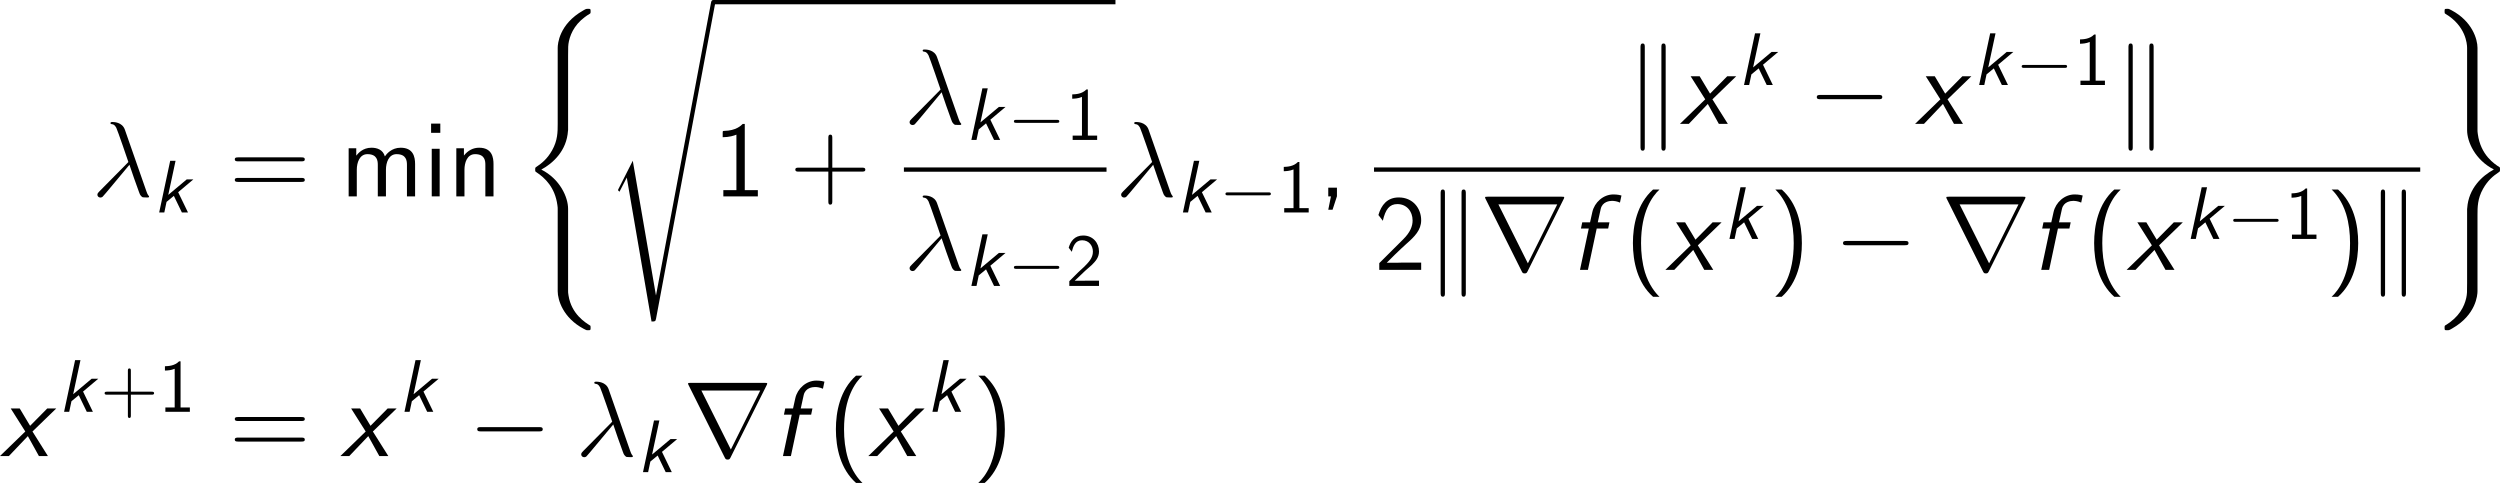 <?xml version='1.0' encoding='UTF-8'?>
<!-- Generated by CodeCogs with dvisvgm 2.9.1 -->
<svg version='1.1' xmlns='http://www.w3.org/2000/svg' xmlns:xlink='http://www.w3.org/1999/xlink' width='378.164pt' height='73.053pt' viewBox='-.239 -.285 378.164 73.053'>
<defs>
<path id='g1-102' d='M3.658-5.538H5.193L5.365-6.37H3.802L4.189-8.134C4.404-9.139 5.38-9.239 5.71-9.239C5.968-9.239 6.355-9.196 6.771-9.009L6.972-9.956C6.901-9.985 6.456-10.1 5.896-10.1C4.533-10.1 3.357-9.038 3.07-7.733L2.769-6.37H1.722L1.549-5.538H2.597L1.42 0H2.482L3.658-5.538Z'/>
<path id='g1-120' d='M4.347-3.285L7.532-6.37H6.327L4.031-4.046L2.64-6.37H1.435L3.386-3.285L0 0H1.191L3.73-2.668L5.208 0H6.413L4.347-3.285Z'/>
<path id='g3-0' d='M9.454-3.3C9.698-3.3 9.956-3.3 9.956-3.587S9.698-3.873 9.454-3.873H1.693C1.449-3.873 1.191-3.873 1.191-3.587S1.449-3.3 1.693-3.3H9.454Z'/>
<path id='g3-107' d='M2.468-10.272C2.468-10.501 2.468-10.76 2.181-10.76S1.894-10.444 1.894-10.229V3.056C1.894 3.285 1.894 3.587 2.181 3.587S2.468 3.328 2.468 3.099V-10.272ZM5.265-10.229C5.265-10.458 5.265-10.76 4.978-10.76S4.691-10.501 4.691-10.272V3.099C4.691 3.328 4.691 3.587 4.978 3.587S5.265 3.271 5.265 3.056V-10.229Z'/>
<path id='g3-114' d='M11.19-9.483C11.219-9.526 11.262-9.626 11.262-9.684C11.262-9.784 11.247-9.798 10.917-9.798H1.019C.689-9.798 .674-9.784 .674-9.684C.674-9.626 .717-9.526 .746-9.483L5.581 .201C5.681 .387 5.724 .473 5.968 .473S6.255 .387 6.355 .201L11.19-9.483ZM2.453-8.766H10.329L6.398-.875L2.453-8.766Z'/>
<path id='g5-43' d='M4.075-2.291H6.854C6.994-2.291 7.183-2.291 7.183-2.491S6.994-2.69 6.854-2.69H4.075V-5.479C4.075-5.619 4.075-5.808 3.875-5.808S3.676-5.619 3.676-5.479V-2.69H.887C.747-2.69 .558-2.69 .558-2.491S.747-2.291 .887-2.291H3.676V.498C3.676 .638 3.676 .827 3.875 .827S4.075 .638 4.075 .498V-2.291Z'/>
<path id='g5-49' d='M2.979-6.755H2.78C2.192-6.147 1.365-6.117 .887-6.097V-5.519C1.215-5.529 1.694-5.549 2.192-5.758V-.578H.946V0H4.224V-.578H2.979V-6.755Z'/>
<path id='g5-50' d='M1.733-1.873L.498-.638V0H4.473V-.707H2.66C2.54-.707 2.421-.697 2.301-.697H1.215C1.534-.976 2.291-1.724 2.6-2.012C2.79-2.192 3.298-2.61 3.487-2.79C3.935-3.238 4.473-3.766 4.473-4.613C4.473-5.758 3.666-6.755 2.351-6.755C1.215-6.755 .658-5.978 .418-5.121C.538-4.951 .588-4.892 .608-4.862C.628-4.842 .727-4.712 .827-4.573C1.026-5.34 1.305-6.117 2.212-6.117C3.148-6.117 3.656-5.37 3.656-4.593C3.656-3.746 3.088-3.178 2.501-2.58L1.733-1.873Z'/>
<use id='g7-0' xlink:href='#g3-0' transform='scale(.694)'/>
<path id='g2-40' d='M6.47 26.21C6.47 24.632 5.38 22.208 2.884 20.945C4.433 20.113 6.284 18.435 6.456 15.752L6.47 15.666V5.724C6.47 4.548 6.47 4.29 6.585 3.744C6.843 2.597 7.532 1.176 9.354 .1C9.468 .029 9.483 .014 9.483-.244C9.483-.56 9.468-.574 9.153-.574C8.895-.574 8.866-.574 8.479-.344C5.265 1.478 5.079 4.146 5.079 4.648V14.848C5.079 15.881 5.079 17.043 4.333 18.363C3.673 19.54 2.898 20.128 2.281 20.544C2.08 20.673 2.066 20.687 2.066 20.931C2.066 21.189 2.08 21.204 2.195 21.275C3.414 22.079 4.72 23.356 5.036 25.694C5.079 26.01 5.079 26.038 5.079 26.21V37.228C5.079 38.39 5.796 40.801 8.565 42.264C8.895 42.45 8.923 42.45 9.153 42.45C9.468 42.45 9.483 42.436 9.483 42.12C9.483 41.862 9.468 41.848 9.411 41.819C8.794 41.432 6.915 40.298 6.528 37.802C6.47 37.429 6.47 37.401 6.47 37.214V26.21Z'/>
<path id='g2-41' d='M5.079 36.152C5.079 37.329 5.079 37.587 4.964 38.132C4.706 39.28 4.017 40.686 2.195 41.776C2.08 41.848 2.066 41.862 2.066 42.12C2.066 42.45 2.08 42.45 2.41 42.45C2.654 42.45 2.683 42.45 3.07 42.221C6.284 40.399 6.47 37.73 6.47 37.228V27.028C6.47 25.995 6.47 24.833 7.216 23.513C7.847 22.394 8.579 21.792 9.268 21.333C9.468 21.204 9.483 21.189 9.483 20.931C9.483 20.745 9.483 20.673 9.425 20.63C8.751 20.199 6.886 19.009 6.513 16.183C6.47 15.867 6.47 15.838 6.47 15.666V4.648C6.47 3.486 5.753 1.076 2.984-.387C2.654-.574 2.625-.574 2.41-.574C2.08-.574 2.066-.574 2.066-.244C2.066-.014 2.066 .029 2.166 .086C4.892 1.707 5.079 4.103 5.079 4.663V15.666C5.079 17.244 6.169 19.669 8.665 20.931C7.116 21.763 5.265 23.442 5.093 26.124L5.079 26.21V36.152Z'/>
<path id='g2-115' d='M3.572 20.945L1.679 24.675C1.607 24.819 1.592 24.848 1.592 24.862C1.592 24.919 1.779 25.077 1.793 25.091L2.769 23.198L6.083 42.465C6.528 42.465 6.614 42.465 6.685 42.092L14.633-.287C14.633-.445 14.518-.574 14.346-.574C14.117-.574 14.074-.387 14.031-.143L6.685 38.95H6.671L3.572 20.945Z'/>
<path id='g6-40' d='M3.816-10.76C1.664-8.837 1.119-5.925 1.119-3.587C1.119-1.062 1.736 1.75 3.816 3.601H4.677C4.117 3.084 3.242 1.965 2.74 .344C2.353-.933 2.209-2.267 2.209-3.572C2.209-7.804 3.716-9.87 4.677-10.76H3.816Z'/>
<path id='g6-41' d='M1.635 3.601C3.787 1.679 4.333-1.234 4.333-3.572C4.333-6.097 3.716-8.909 1.635-10.76H.775C1.334-10.243 2.209-9.124 2.711-7.503C3.099-6.226 3.242-4.892 3.242-3.587C3.242 .646 1.736 2.711 .775 3.601H1.635Z'/>
<path id='g6-43' d='M5.724-3.314H9.684C9.885-3.314 10.143-3.314 10.143-3.572C10.143-3.845 9.899-3.845 9.684-3.845H5.724V-7.804C5.724-8.005 5.724-8.263 5.466-8.263C5.193-8.263 5.193-8.02 5.193-7.804V-3.845H1.234C1.033-3.845 .775-3.845 .775-3.587C.775-3.314 1.019-3.314 1.234-3.314H5.193V.646C5.193 .846 5.193 1.105 5.452 1.105C5.724 1.105 5.724 .861 5.724 .646V-3.314Z'/>
<path id='g6-44' d='M2.525-.014V-1.162H1.363V0H1.722L1.363 1.793H1.937L2.525-.014Z'/>
<path id='g6-49' d='M4.218-9.698H3.945C3.716-9.468 3.027-8.794 1.478-8.766C1.277-8.766 1.262-8.751 1.262-8.493V-7.919C2.138-7.919 2.798-8.134 3.099-8.263V-.832H1.349V0H5.968V-.832H4.218V-9.698Z'/>
<path id='g6-50' d='M.703-.904V0H6.312V-.976H3.759C3.587-.976 3.414-.961 3.242-.961H1.707C2.08-1.349 3.414-2.668 4.347-3.5C5.409-4.433 6.312-5.322 6.312-6.642C6.312-8.235 5.208-9.698 3.314-9.698C1.765-9.698 .976-8.679 .588-7.345C1.047-6.771 1.047-6.743 1.176-6.571C1.535-8.106 2.066-8.809 3.127-8.809C4.361-8.809 5.165-7.847 5.165-6.614C5.165-5.868 4.863-5.036 3.902-4.089L.703-.904Z'/>
<path id='g6-61' d='M9.684-4.691C9.885-4.691 10.143-4.691 10.143-4.949C10.143-5.222 9.899-5.222 9.684-5.222H1.234C1.033-5.222 .775-5.222 .775-4.964C.775-4.691 1.019-4.691 1.234-4.691H9.684ZM9.684-1.937C9.885-1.937 10.143-1.937 10.143-2.195C10.143-2.468 9.899-2.468 9.684-2.468H1.234C1.033-2.468 .775-2.468 .775-2.209C.775-1.937 1.019-1.937 1.234-1.937H9.684Z'/>
<path id='g6-105' d='M2.267-9.741H1.033V-8.507H2.267V-9.741ZM2.181-6.37H1.119V0H2.181V-6.37Z'/>
<path id='g6-109' d='M9.999-4.318C9.999-5.308 9.741-6.513 8.063-6.513C6.843-6.513 6.169-5.667 5.954-5.351C5.695-6.255 4.906-6.513 4.16-6.513C2.984-6.513 2.367-5.753 2.123-5.452V-6.441H1.105V0H2.195V-3.572C2.195-4.519 2.568-5.652 3.615-5.652C4.935-5.652 5.007-4.749 5.007-4.218V0H6.097V-3.572C6.097-4.519 6.47-5.652 7.517-5.652C8.837-5.652 8.909-4.749 8.909-4.218V0H9.999V-4.318Z'/>
<path id='g6-110' d='M6.083-4.318C6.083-5.193 5.896-6.513 4.16-6.513C3.357-6.513 2.668-6.155 2.123-5.466V-6.441H1.105V0H2.195V-3.572C2.195-4.462 2.525-5.652 3.615-5.652C4.949-5.652 4.992-4.72 4.992-4.218V0H6.083V-4.318Z'/>
<path id='g0-107' d='M3.377-2.71L5.41-4.423H4.523L2.052-2.351L3.029-6.914H2.311L.837 0H1.524L1.823-1.415L2.8-2.222L3.875 0H4.692L3.377-2.71Z'/>
<path id='g4-21' d='M4.433-8.938C4.074-9.956 2.941-9.956 2.754-9.956C2.668-9.956 2.511-9.956 2.511-9.813C2.511-9.698 2.597-9.684 2.668-9.669C2.884-9.641 3.056-9.612 3.285-9.196C3.429-8.923 4.906-4.634 4.906-4.605C4.906-4.591 4.892-4.576 4.777-4.462L1.047-.689C.875-.516 .76-.402 .76-.215C.76-.014 .933 .158 1.162 .158C1.219 .158 1.377 .129 1.463 .043C1.693-.172 3.744-2.683 5.05-4.232C5.423-3.113 5.882-1.793 6.327-.588C6.398-.373 6.47-.172 6.671 .014C6.814 .143 6.843 .143 7.245 .143H7.517C7.575 .143 7.675 .143 7.675 .029C7.675-.029 7.661-.043 7.603-.1C7.474-.258 7.374-.516 7.317-.689L4.433-8.938Z'/>
</defs>
<g id='page1' transform='matrix(1.13 0 0 1.13 -63.986 -76.361)'>
<use x='68.691' y='93.611' xlink:href='#g4-21'/>
<use x='76.885' y='95.763' xlink:href='#g0-107'/>
<use x='87.07' y='93.611' xlink:href='#g6-61'/>
<use x='101.98' y='93.611' xlink:href='#g6-109'/>
<use x='113.088' y='93.611' xlink:href='#g6-105'/>
<use x='116.393' y='93.611' xlink:href='#g6-110'/>
<use x='125.99' y='69.079' xlink:href='#g2-40'/>
<use x='137.547' y='67.897' xlink:href='#g2-115'/>
<rect x='151.893' y='67.324' height='.574' width='53.84'/>
<use x='151.893' y='93.611' xlink:href='#g6-49'/>
<use x='162.104' y='93.611' xlink:href='#g6-43'/>
<use x='177.413' y='83.906' xlink:href='#g4-21'/>
<use x='185.608' y='86.058' xlink:href='#g0-107'/>
<use x='191.309' y='86.058' xlink:href='#g7-0'/>
<use x='199.057' y='86.058' xlink:href='#g5-49'/>
<rect x='177.413' y='89.738' height='.574' width='27.123'/>
<use x='177.413' y='103.452' xlink:href='#g4-21'/>
<use x='185.608' y='105.604' xlink:href='#g0-107'/>
<use x='191.309' y='105.604' xlink:href='#g7-0'/>
<use x='199.057' y='105.604' xlink:href='#g5-50'/>
<use x='205.732' y='93.611' xlink:href='#g4-21'/>
<use x='213.927' y='95.763' xlink:href='#g0-107'/>
<use x='219.628' y='95.763' xlink:href='#g7-0'/>
<use x='227.376' y='95.763' xlink:href='#g5-49'/>
<use x='232.856' y='93.611' xlink:href='#g6-44'/>
<use x='274.122' y='83.906' xlink:href='#g3-107'/>
<use x='281.295' y='83.906' xlink:href='#g1-120'/>
<use x='289.037' y='78.7' xlink:href='#g0-107'/>
<use x='298.425' y='83.906' xlink:href='#g3-0'/>
<use x='312.771' y='83.906' xlink:href='#g1-120'/>
<use x='320.513' y='78.7' xlink:href='#g0-107'/>
<use x='326.214' y='78.7' xlink:href='#g7-0'/>
<use x='333.963' y='78.7' xlink:href='#g5-49'/>
<use x='339.442' y='83.906' xlink:href='#g3-107'/>
<rect x='240.344' y='89.738' height='.574' width='140.049'/>
<use x='240.344' y='103.452' xlink:href='#g6-50'/>
<use x='247.368' y='103.452' xlink:href='#g3-107'/>
<use x='254.541' y='103.452' xlink:href='#g3-114'/>
<use x='266.496' y='103.452' xlink:href='#g1-102'/>
<use x='273.882' y='103.452' xlink:href='#g6-40'/>
<use x='279.344' y='103.452' xlink:href='#g1-120'/>
<use x='287.086' y='99.308' xlink:href='#g0-107'/>
<use x='293.286' y='103.452' xlink:href='#g6-41'/>
<use x='301.936' y='103.452' xlink:href='#g3-0'/>
<use x='316.283' y='103.452' xlink:href='#g3-114'/>
<use x='328.238' y='103.452' xlink:href='#g1-102'/>
<use x='335.623' y='103.452' xlink:href='#g6-40'/>
<use x='341.086' y='103.452' xlink:href='#g1-120'/>
<use x='348.828' y='99.308' xlink:href='#g0-107'/>
<use x='354.529' y='99.308' xlink:href='#g7-0'/>
<use x='362.278' y='99.308' xlink:href='#g5-49'/>
<use x='367.757' y='103.452' xlink:href='#g6-41'/>
<use x='373.22' y='103.452' xlink:href='#g3-107'/>
<use x='381.589' y='69.079' xlink:href='#g2-41'/>
<use x='56.413' y='128.371' xlink:href='#g1-120'/>
<use x='64.155' y='122.448' xlink:href='#g0-107'/>
<use x='69.856' y='122.448' xlink:href='#g5-43'/>
<use x='77.605' y='122.448' xlink:href='#g5-49'/>
<use x='87.07' y='128.371' xlink:href='#g6-61'/>
<use x='101.98' y='128.371' xlink:href='#g1-120'/>
<use x='109.722' y='122.448' xlink:href='#g0-107'/>
<use x='119.109' y='128.371' xlink:href='#g3-0'/>
<use x='133.456' y='128.371' xlink:href='#g4-21'/>
<use x='141.65' y='130.523' xlink:href='#g0-107'/>
<use x='147.849' y='128.371' xlink:href='#g3-114'/>
<use x='159.804' y='128.371' xlink:href='#g1-102'/>
<use x='167.19' y='128.371' xlink:href='#g6-40'/>
<use x='172.652' y='128.371' xlink:href='#g1-120'/>
<use x='180.394' y='122.448' xlink:href='#g0-107'/>
<use x='186.594' y='128.371' xlink:href='#g6-41'/>
</g>
</svg>